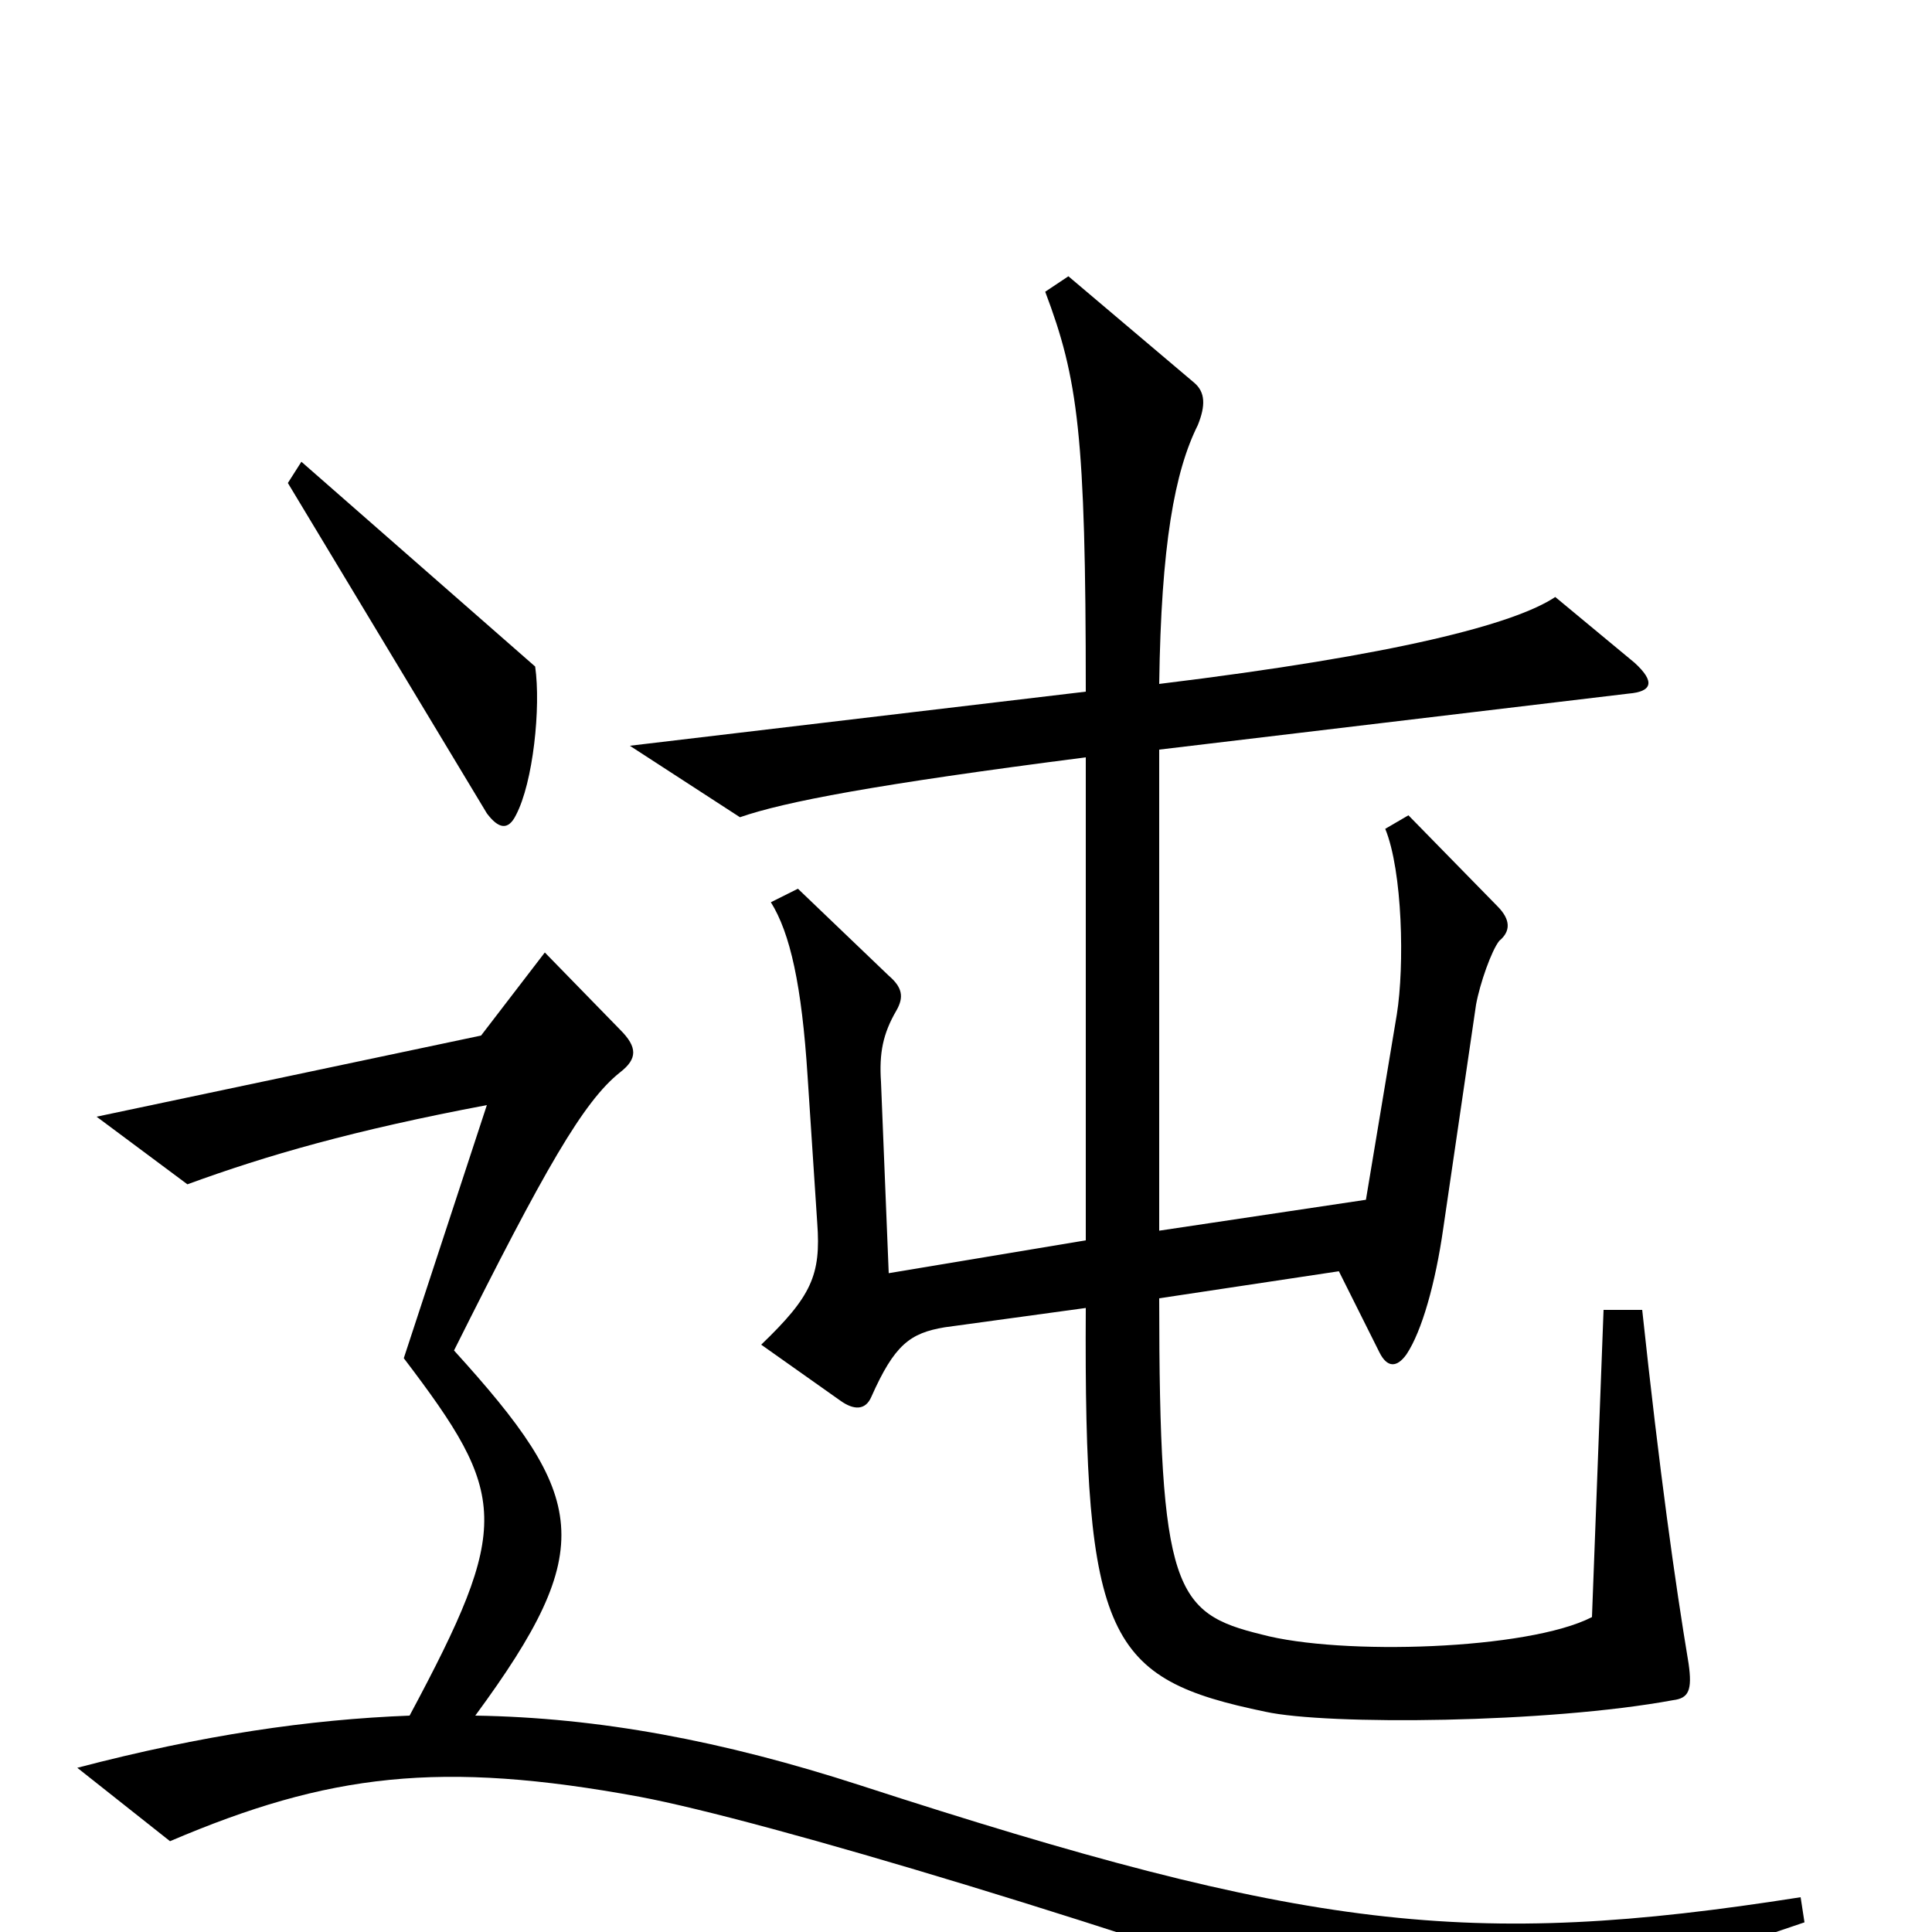 <svg xmlns="http://www.w3.org/2000/svg" viewBox="0 -1000 1000 1000">
	<path fill="#000000" d="M277 -655L156 -761L149 -750L252 -579C258 -571 263 -570 267 -578C276 -595 280 -634 277 -655ZM874 -139C867 -181 859 -238 850 -322H830L824 -163C791 -146 694 -143 653 -154C608 -165 600 -177 600 -328L693 -342L714 -300C718 -292 723 -292 728 -299C736 -311 743 -336 747 -364L764 -480C766 -491 772 -508 776 -513C782 -518 782 -524 775 -531L729 -578L717 -571C726 -549 727 -500 723 -475L707 -379L600 -363V-612L843 -641C855 -642 857 -647 846 -657L805 -691C784 -677 723 -661 600 -646C601 -718 608 -756 620 -780C624 -790 624 -797 618 -802L553 -857L541 -849C558 -804 562 -775 562 -642L326 -614L383 -577C406 -585 453 -594 562 -608V-358L460 -341L456 -440C455 -455 457 -465 464 -477C468 -484 467 -489 460 -495L413 -540L399 -533C409 -517 415 -490 418 -443L423 -367C425 -340 420 -329 394 -304L435 -275C442 -270 448 -270 451 -277C463 -304 471 -310 489 -313L562 -323C561 -151 573 -131 655 -114C687 -107 801 -108 866 -120C874 -121 876 -125 874 -139ZM934 -5L932 -18C760 9 676 -1 445 -76C374 -99 310 -111 246 -112C310 -199 304 -225 235 -301C282 -395 302 -430 321 -445C330 -452 330 -458 321 -467L282 -507L249 -464L50 -422L97 -387C138 -402 183 -415 252 -428L209 -297C263 -226 265 -211 212 -112C160 -110 105 -102 40 -85L88 -47C170 -82 228 -89 331 -70C395 -58 582 -2 748 58Z"/>
</svg>